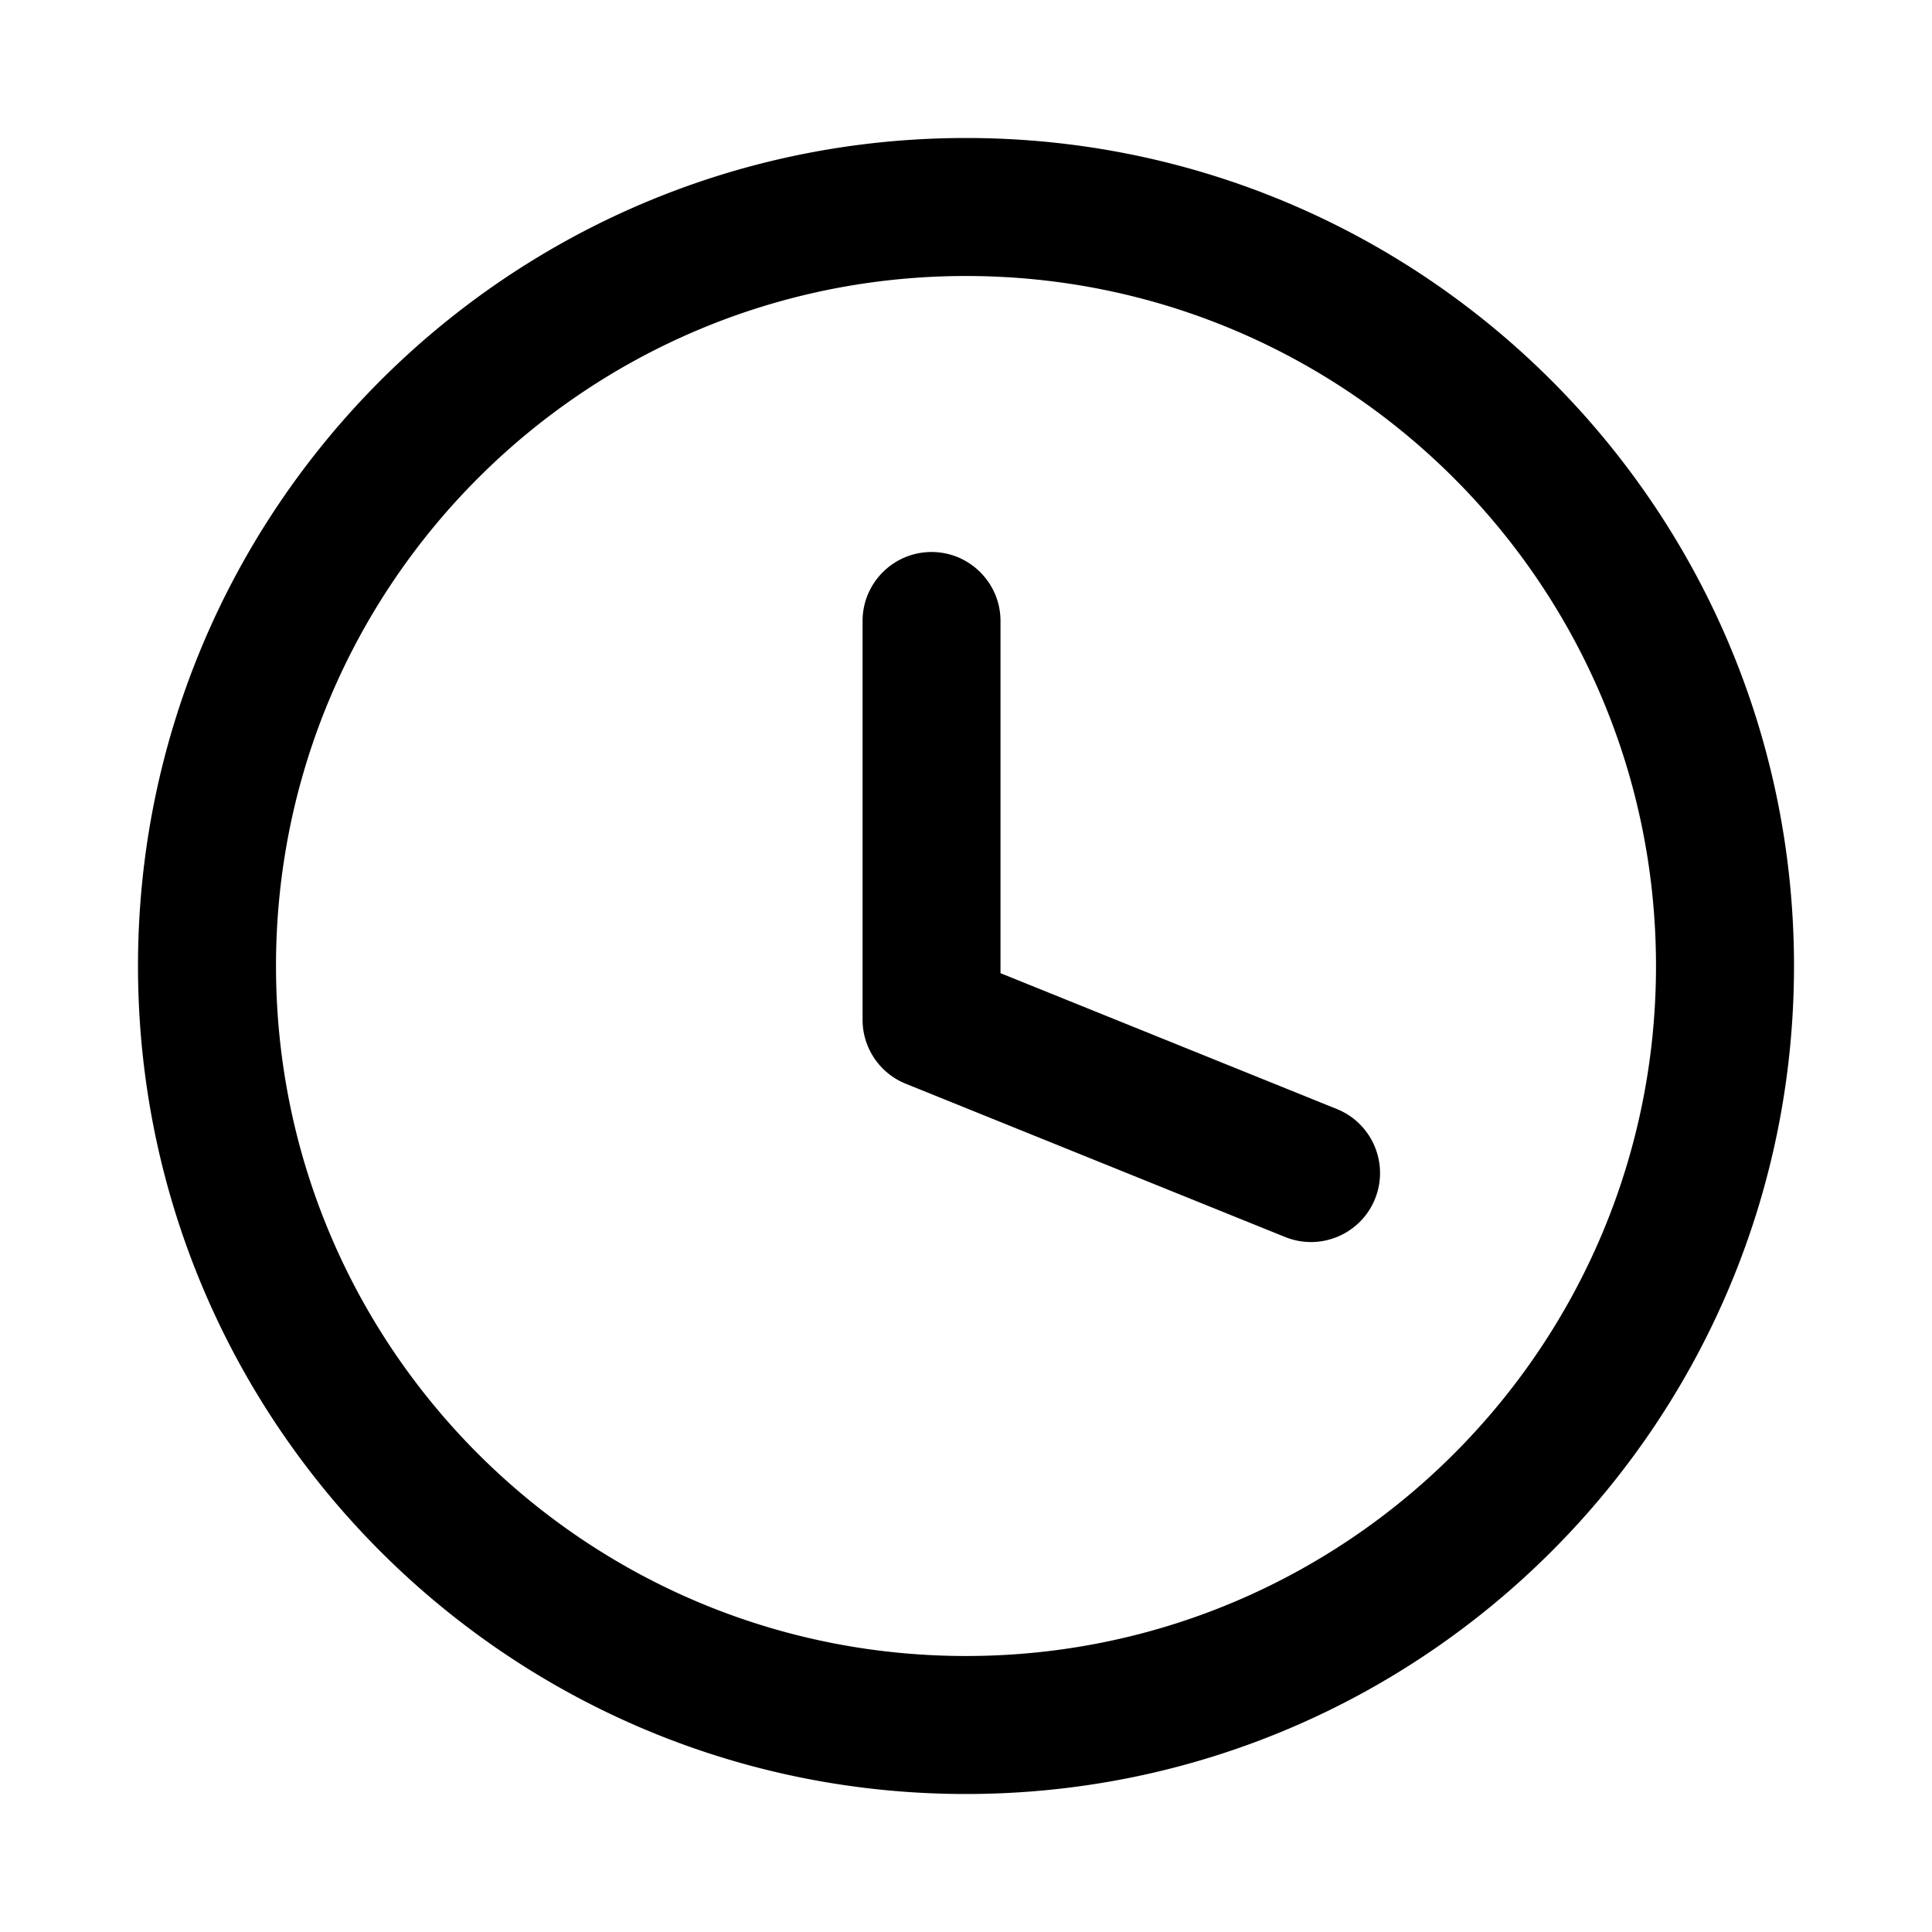 <?xml version="1.0" encoding="UTF-8"?><svg xmlns="http://www.w3.org/2000/svg" width="28" height="28" fill="none" viewBox="0 0 28 28"><path fill="currentColor" d="M14 2c6.626 0 12 5.372 12 12s-5.374 12-12 12C7.372 26 2 20.628 2 14S7.372 2 14 2Zm0 2C8.477 4 4 8.477 4 14s4.477 10 10 10c5.522 0 10-4.478 10-10S19.522 4 14 4Zm-.5 4c.552 0 1 .448 1 1v5.104l4.875 1.969c.512.207.759.79.553 1.302-.207.512-.79.759-1.302.553l-5.5-2.222a1 1 0 0 1-.625-.927V9c0-.552.448-1 1-1Z"/></svg>
